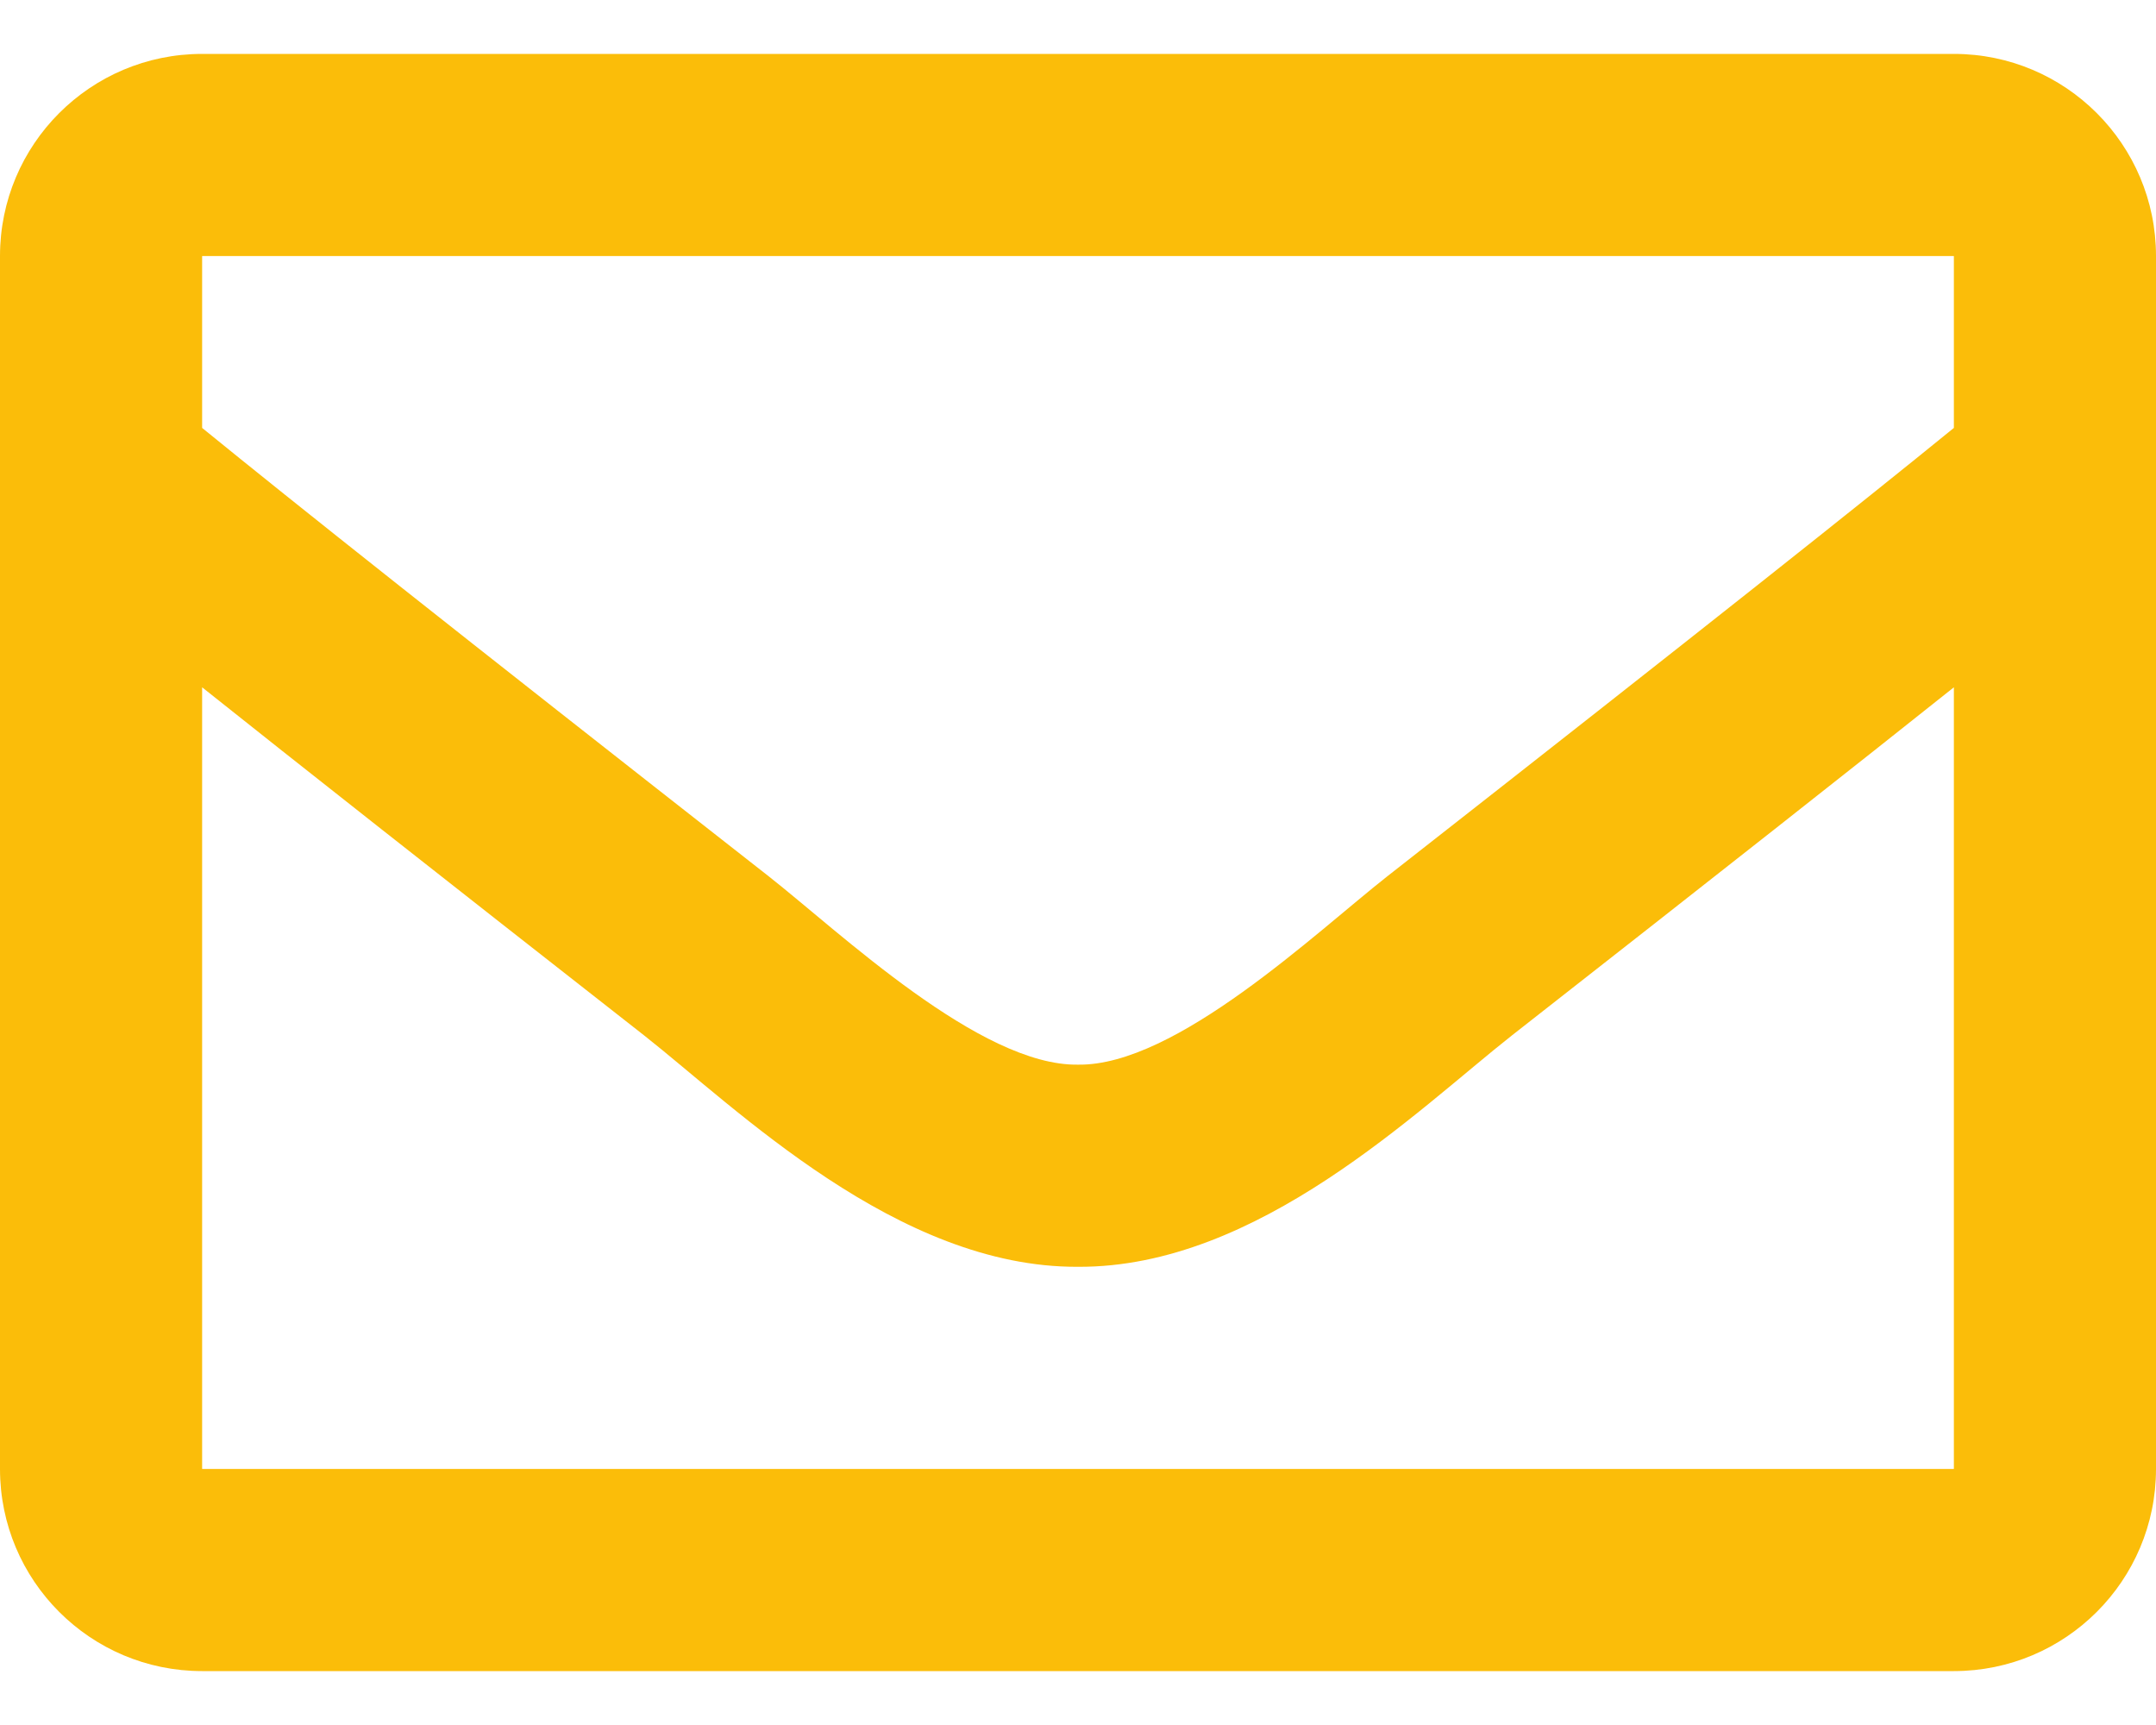 <svg width="20" height="16" viewBox="0 0 20 16" fill="none" xmlns="http://www.w3.org/2000/svg">
<path d="M18.125 0.5H1.875C0.839 0.5 0 1.339 0 2.375V13.625C0 14.661 0.839 15.5 1.875 15.5H18.125C19.16 15.5 20 14.661 20 13.625V2.375C20 1.339 19.16 0.5 18.125 0.5ZM18.125 2.375V3.969C17.249 4.682 15.853 5.791 12.868 8.129C12.21 8.646 10.907 9.889 10 9.875C9.093 9.889 7.79 8.646 7.132 8.129C4.148 5.792 2.751 4.682 1.875 3.969V2.375H18.125ZM1.875 13.625V6.375C2.77 7.088 4.039 8.088 5.974 9.603C6.828 10.275 8.323 11.759 10 11.75C11.669 11.759 13.145 10.297 14.025 9.604C15.96 8.089 17.23 7.088 18.125 6.375V13.625H1.875Z" fill="#FBBD09"/>
</svg>
